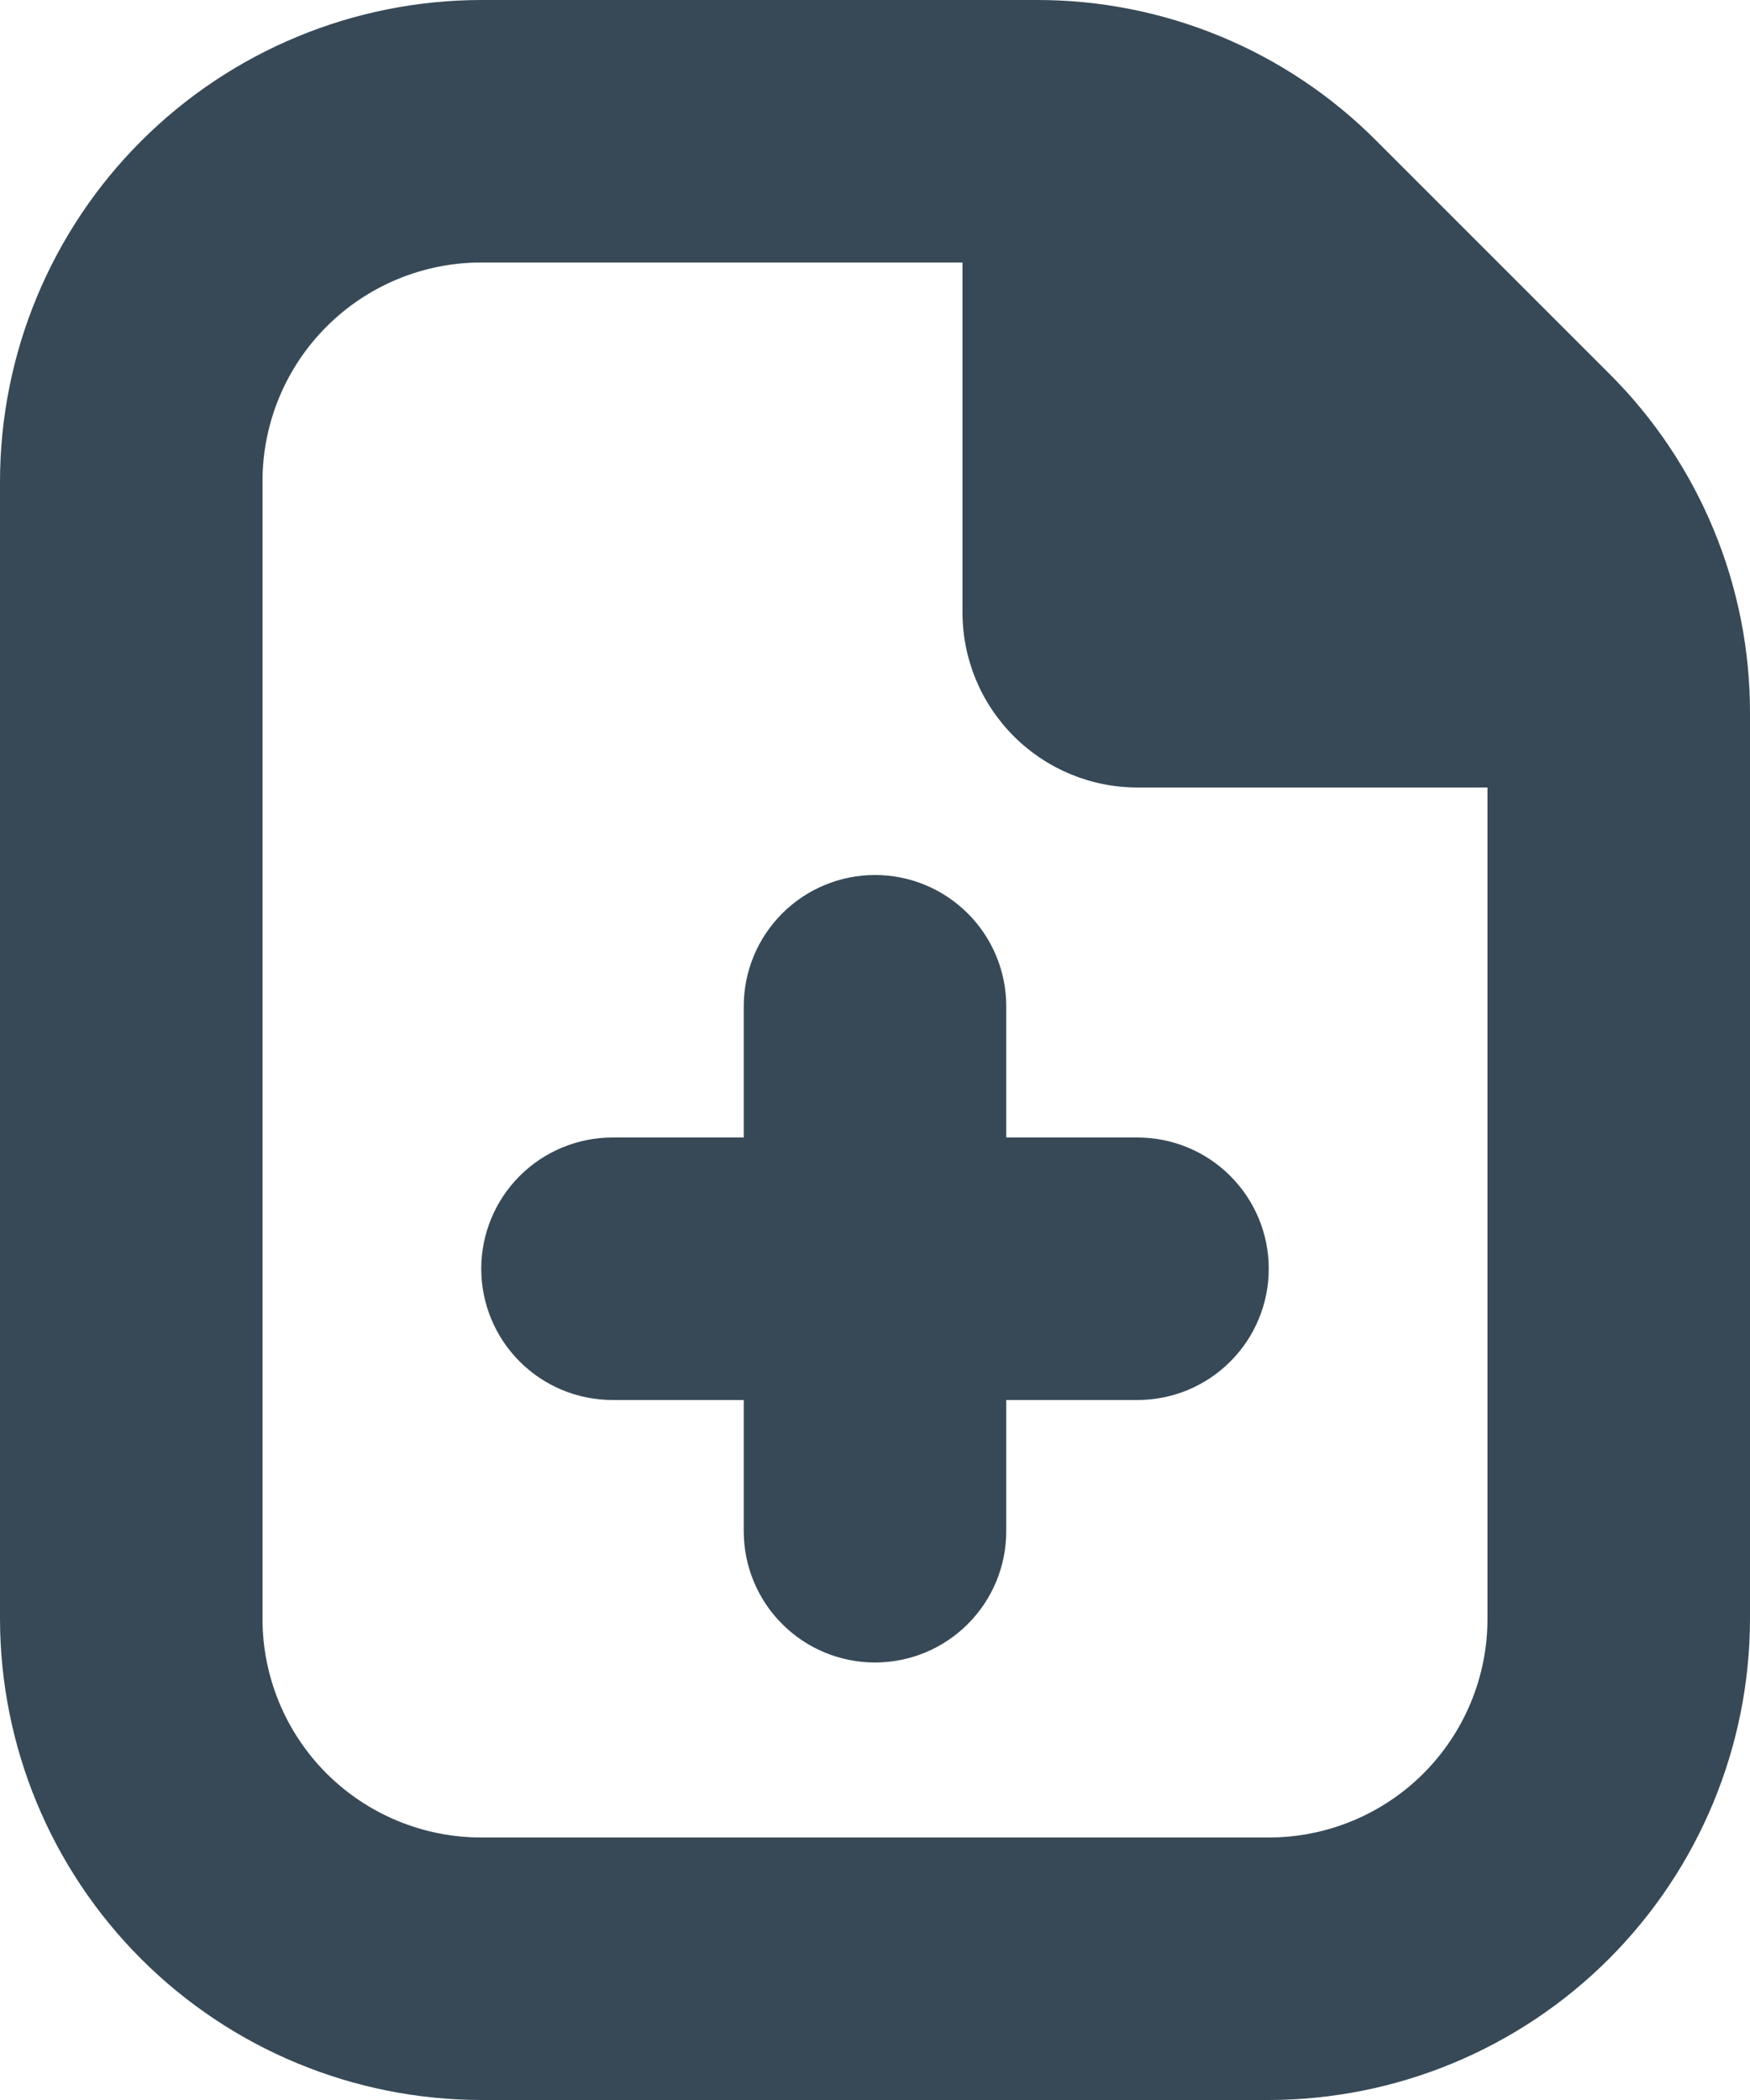 <svg width="40" height="48" viewBox="0 0 40 48" fill="none" xmlns="http://www.w3.org/2000/svg" xmlns:xlink="http://www.w3.org/1999/xlink">
<path d="M29,29C29,29.796 28.684,30.559 28.121,31.121C27.559,31.684 26.796,32 26,32L23,32L23,35C23,35.796 22.684,36.559 22.121,37.121C21.559,37.684 20.796,38 20,38C19.204,38 18.441,37.684 17.879,37.121C17.316,36.559 17,35.796 17,35L17,32L14,32C13.204,32 12.441,31.684 11.879,31.121C11.316,30.559 11,29.796 11,29C11,28.204 11.316,27.441 11.879,26.879C12.441,26.316 13.204,26 14,26L17,26L17,23C17,22.204 17.316,21.441 17.879,20.879C18.441,20.316 19.204,20 20,20C20.796,20 21.559,20.316 22.121,20.879C22.684,21.441 23,22.204 23,23L23,26L26,26C26.796,26 27.559,26.316 28.121,26.879C28.684,27.441 29,28.204 29,29ZM40,16.314L40,37C39.997,39.916 38.837,42.712 36.775,44.775C34.712,46.837 31.916,47.997 29,48L11,48C8.084,47.997 5.288,46.837 3.225,44.775C1.163,42.712 0.003,39.916 0,37L0,11C0.003,8.084 1.163,5.288 3.225,3.225C5.288,1.163 8.084,0.003 11,0L23.686,0C25.131,-0.004 26.563,0.279 27.898,0.832C29.233,1.385 30.445,2.197 31.464,3.222L36.778,8.536C37.803,9.555 38.615,10.767 39.168,12.102C39.721,13.437 40.004,14.869 40,16.314L40,16.314ZM34,37L34,18L26,18C24.939,18 23.922,17.579 23.172,16.828C22.421,16.078 22,15.061 22,14L22,6L11,6C9.674,6 8.402,6.527 7.464,7.465C6.527,8.402 6,9.674 6,11L6,37C6,38.326 6.527,39.598 7.464,40.536C8.402,41.473 9.674,42 11,42L29,42C30.326,42 31.598,41.473 32.536,40.536C33.473,39.598 34,38.326 34,37Z" fill="#374957"/>
</svg>
